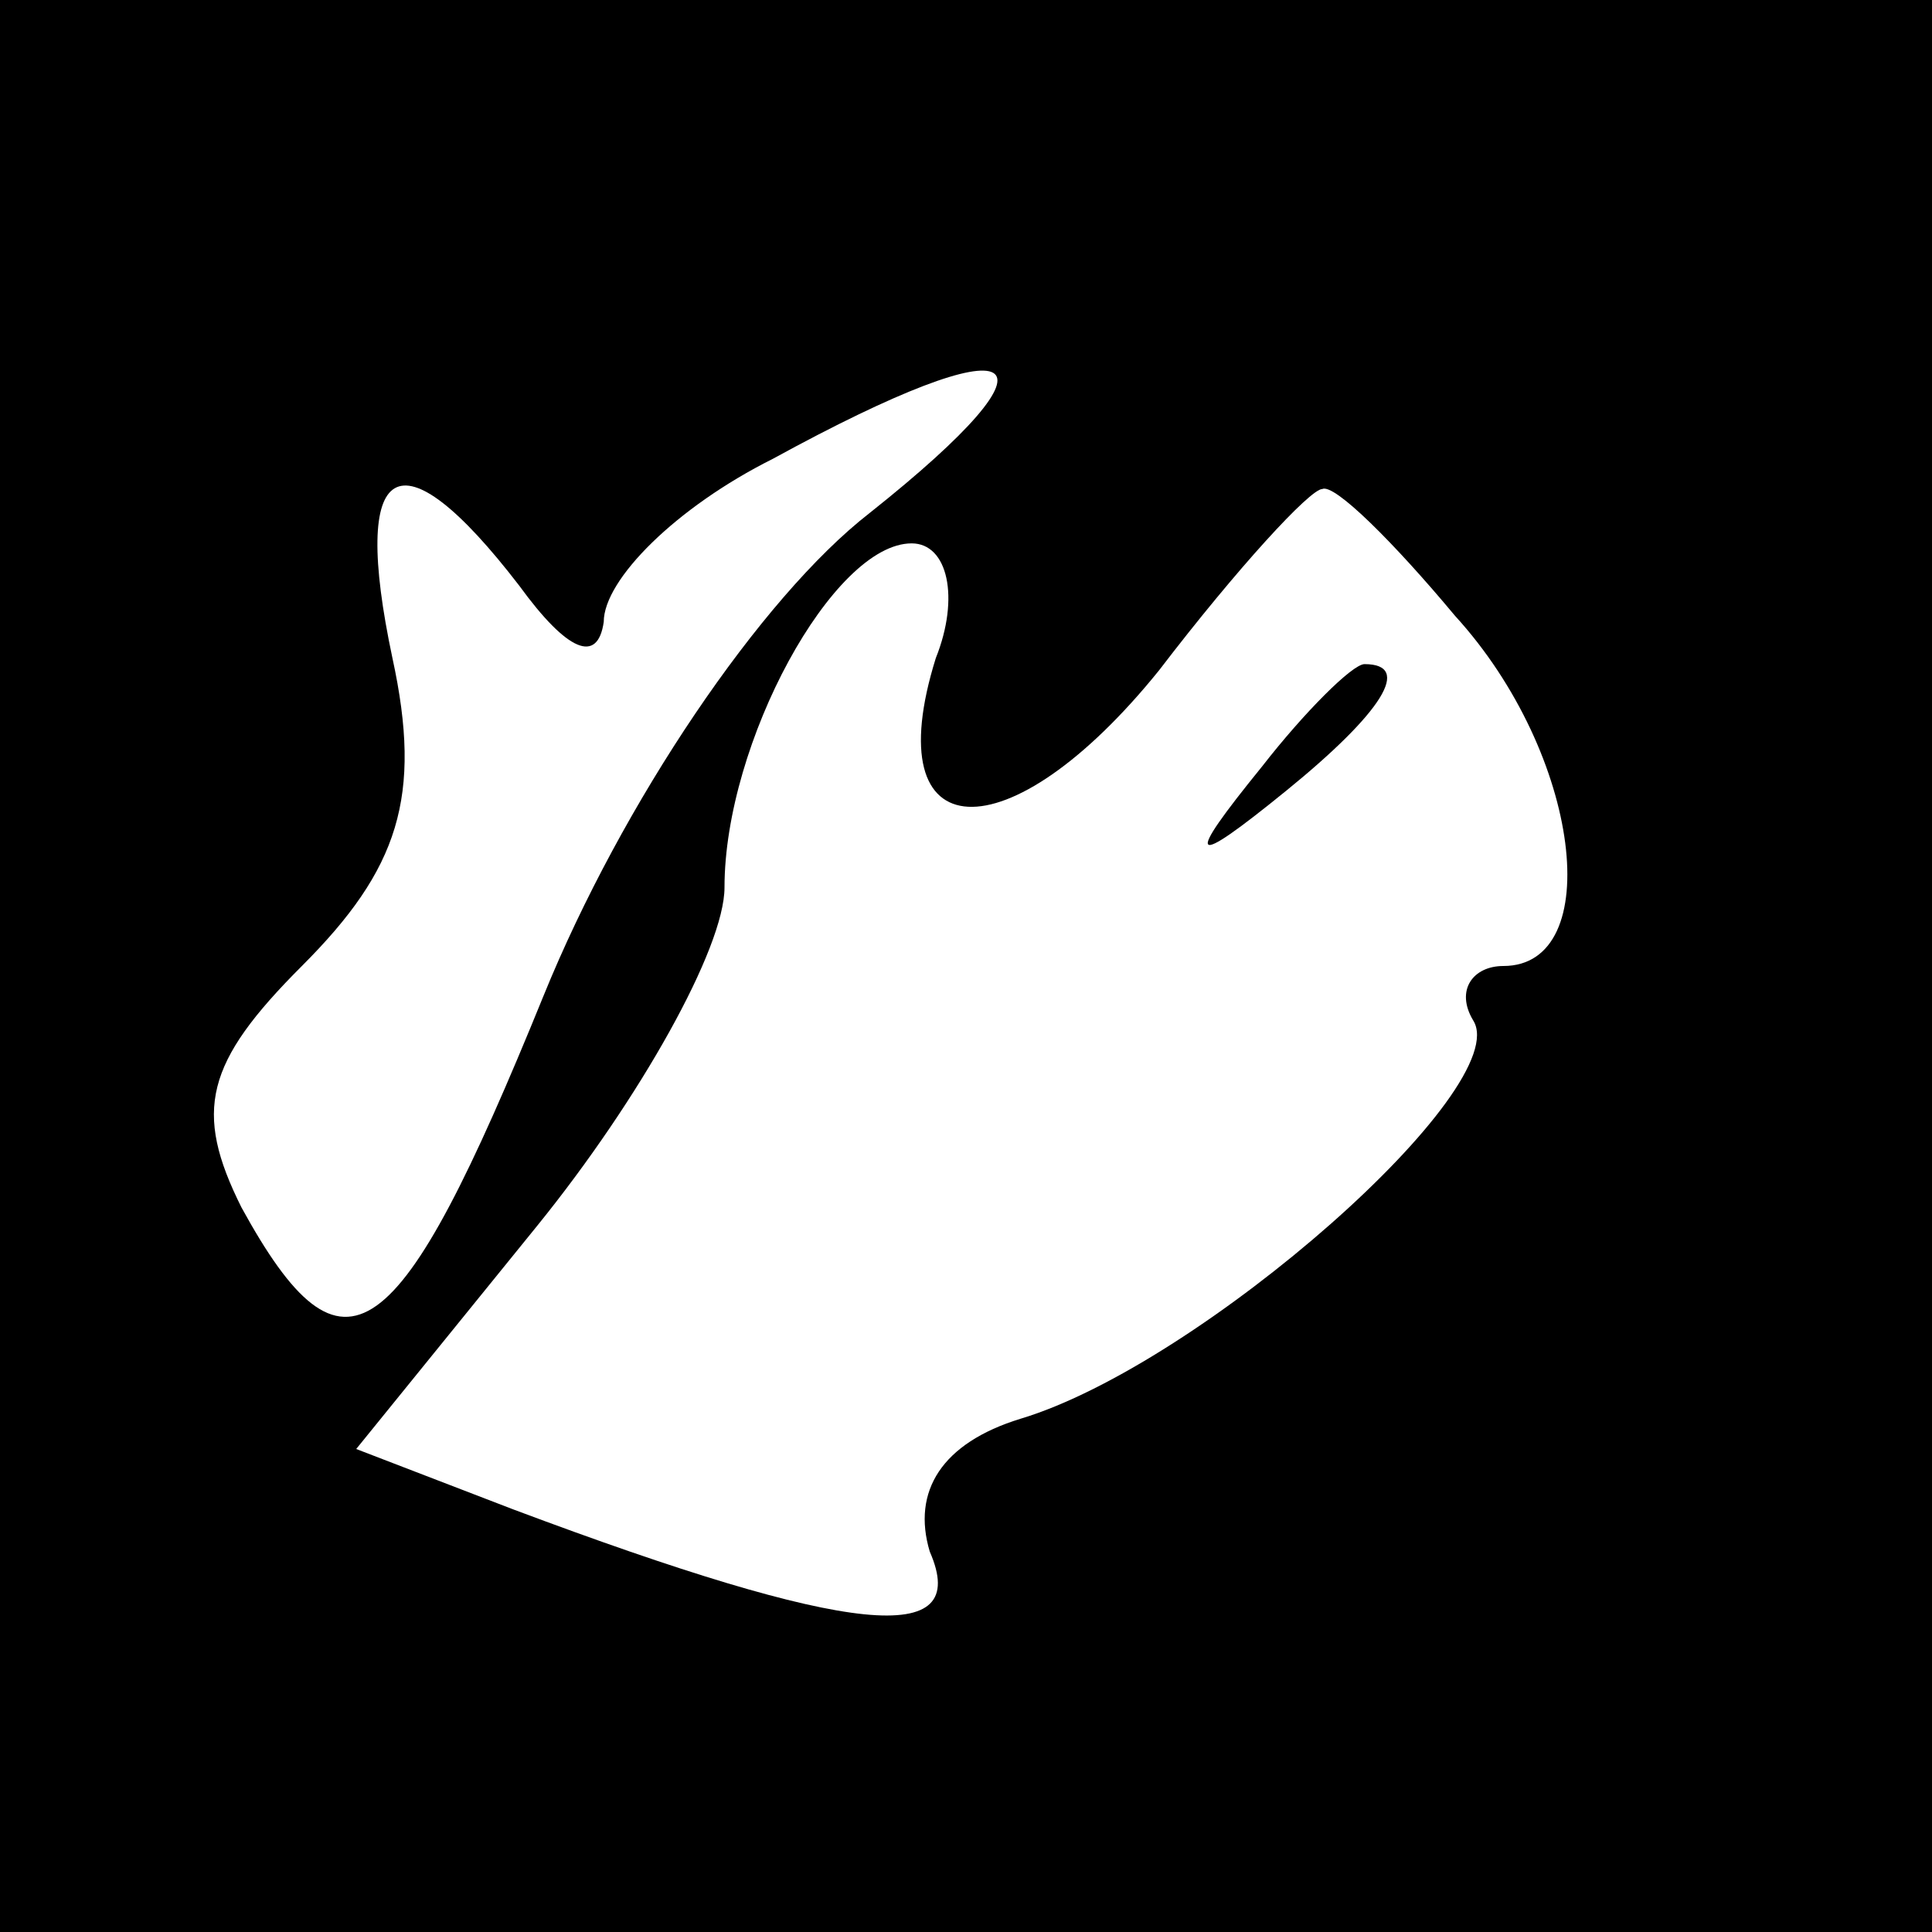 <?xml version="1.0" standalone="no"?>
<!DOCTYPE svg PUBLIC "-//W3C//DTD SVG 20010904//EN"
 "http://www.w3.org/TR/2001/REC-SVG-20010904/DTD/svg10.dtd">
<svg version="1.0" xmlns="http://www.w3.org/2000/svg"
 width="32pt" height="32pt" viewBox="0 0 32 32"
 preserveAspectRatio="xMidYMid meet">
<rect x="0" y="0" width="32" height="32" fill="#808080" stroke="none"/>
<g transform="translate(0,32) scale(0.1,-0.1)"
fill="#000000" stroke="none">
<path fill="#000000" stroke="none" d="M0 160 l0 -160 160 0 160 0 0 160 0
160 -160 0 -160 0 0 -160z"/>
<path fill="#ffffff" stroke="none" d="M144 235 c-18 -14 -41 -48 -54 -80 -24
-59 -33 -66 -50 -35 -8 16 -6 24 10 40 16 16 20 28 15 51 -7 33 1 38 21 12 8
-11 13 -13 14 -6 0 7 12 19 28 27 42 23 50 18 16 -9z"/>
<path fill="#ffffff" stroke="none" d="M241 218 c21 -23 25 -58 8 -58 -5 0 -8
-4 -5 -9 7 -11 -45 -57 -75 -66 -13 -4 -18 -12 -15 -22 7 -16 -13 -14 -69 7
l-26 10 30 37 c17 21 31 46 31 56 0 24 18 57 31 57 6 0 8 -9 4 -19 -10 -32 12
-33 37 -2 13 17 25 30 27 30 2 1 12 -9 22 -21z"/>
<path fill="#000000" stroke="none" d="M209 193 c-13 -16 -12 -17 4 -4 16 13
21 21 13 21 -2 0 -10 -8 -17 -17z"/>
</g>
</svg>
